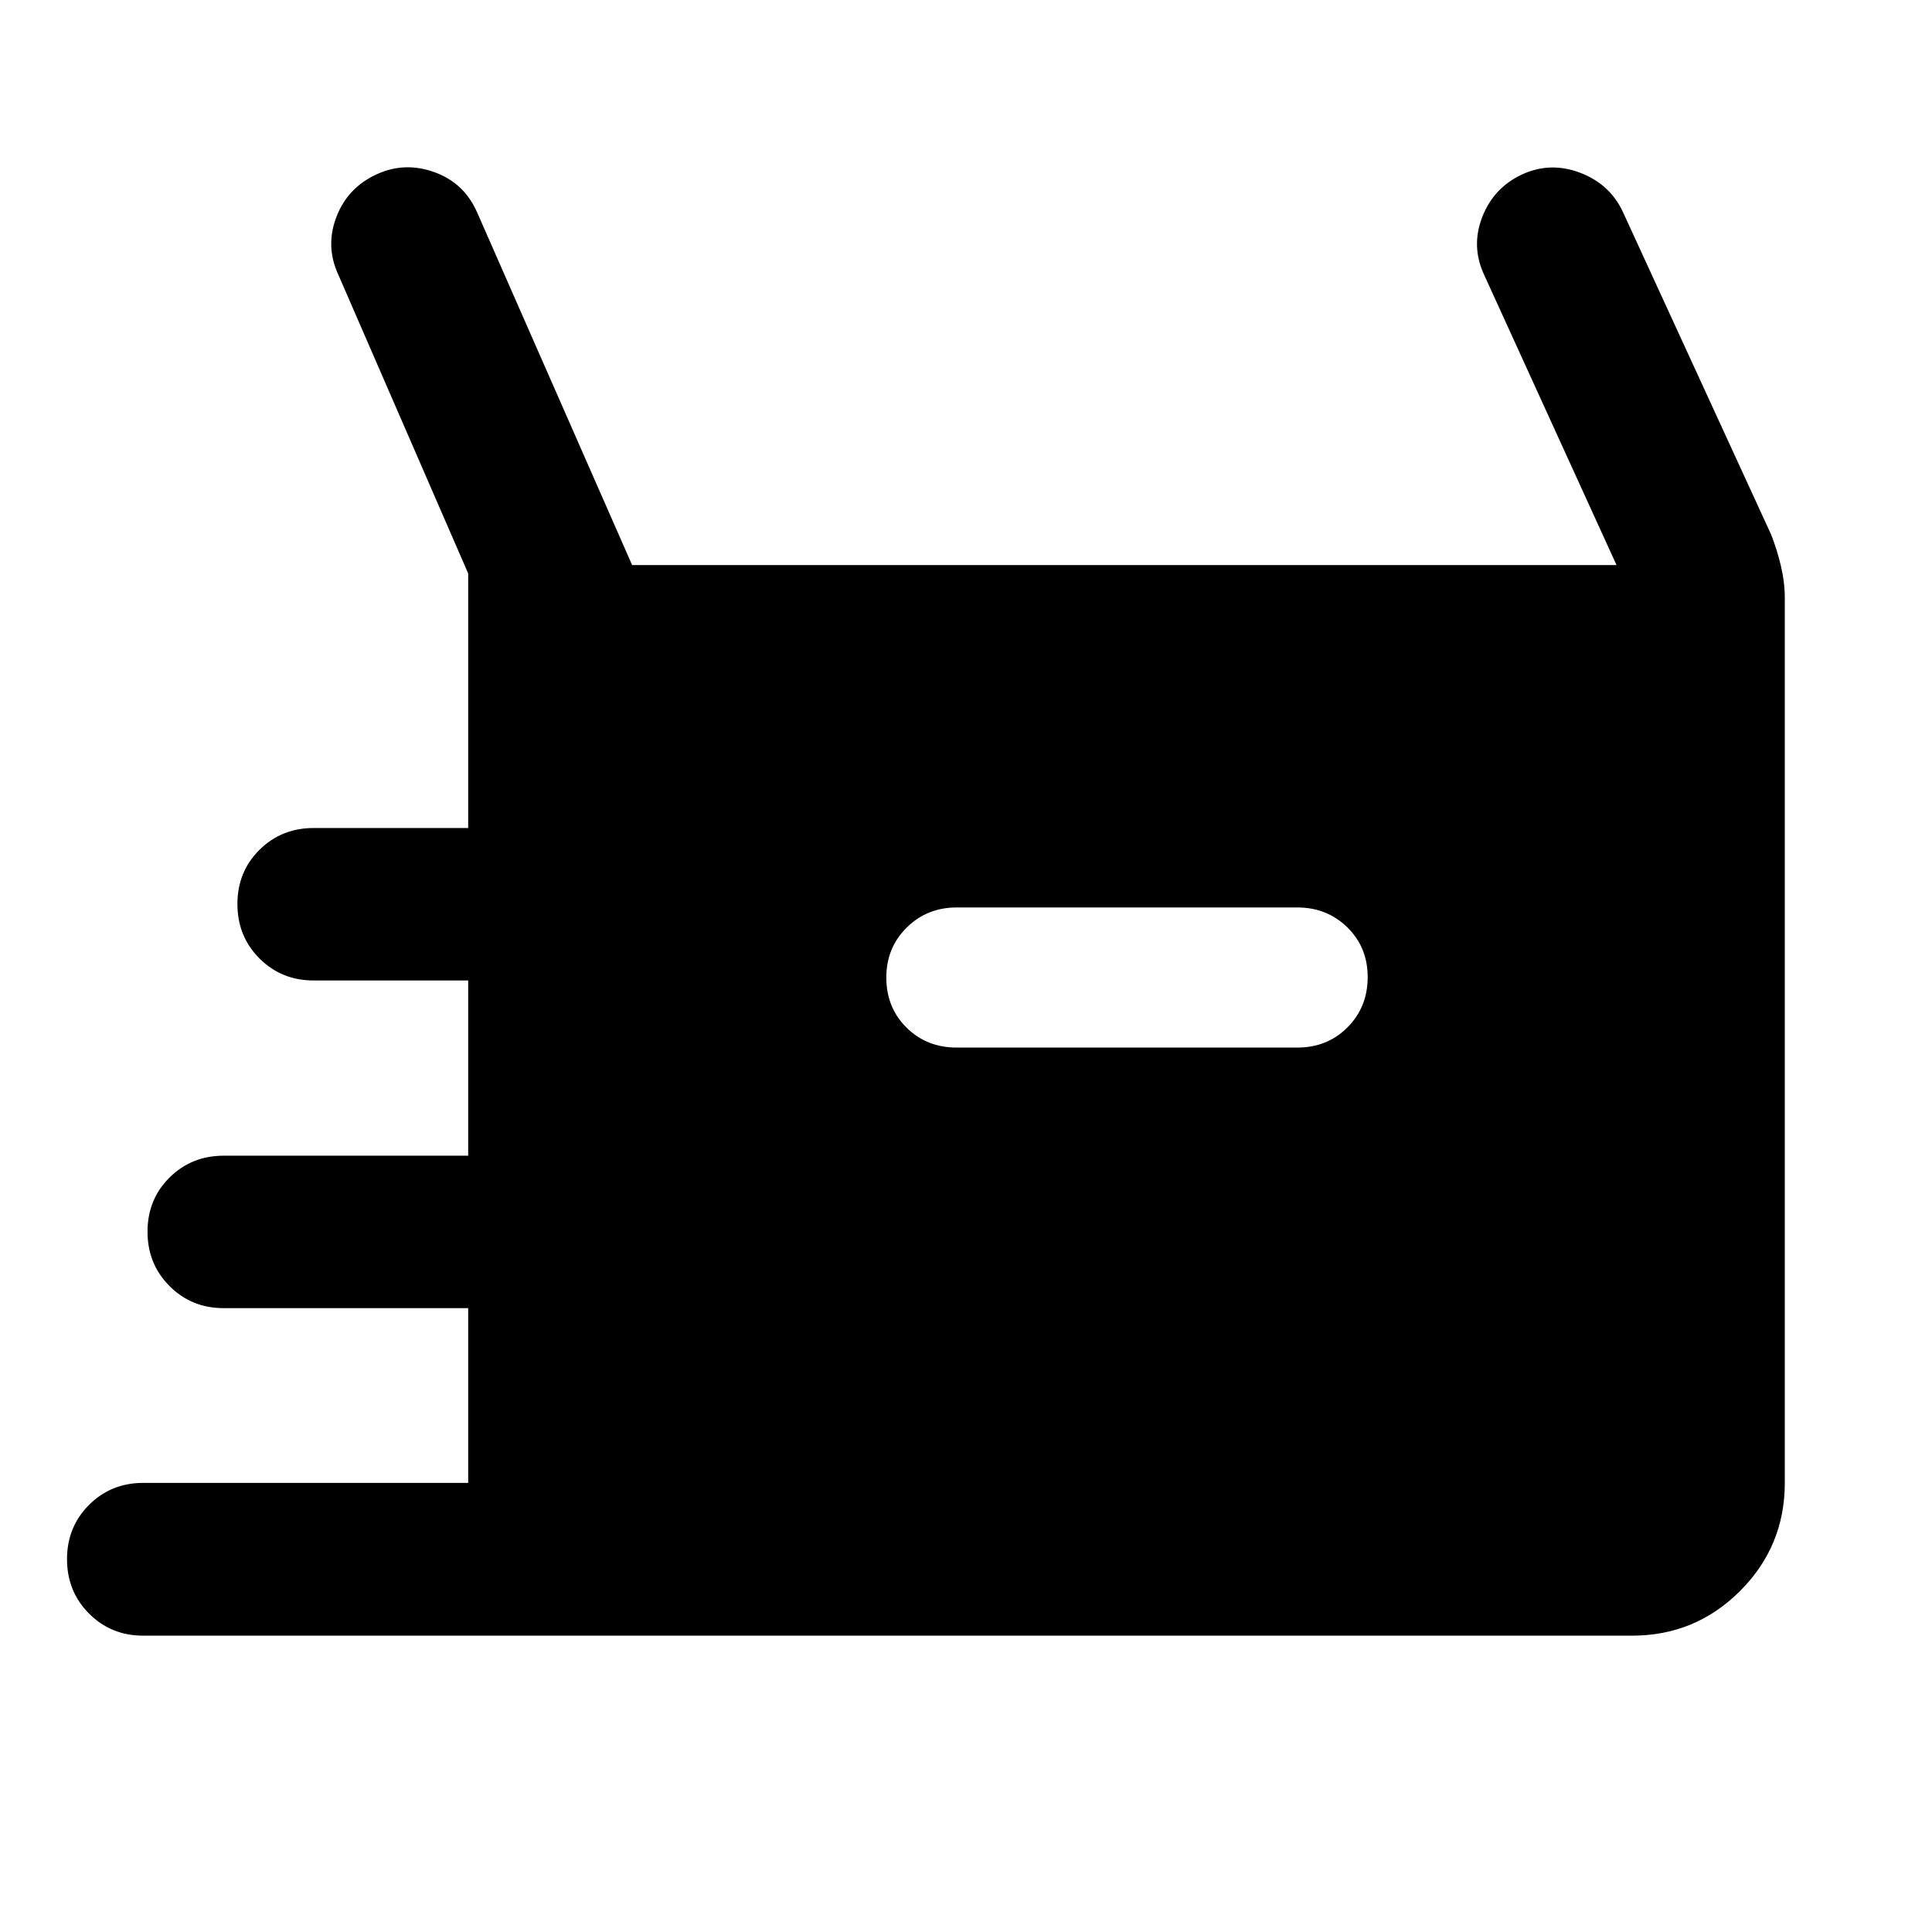 <svg xmlns="http://www.w3.org/2000/svg" height="40" viewBox="0 -960 960 960" width="40"><path d="M71.18-147.246q-15.999 0-26.937-10.972-10.939-10.972-10.939-27.022 0-16.049 10.939-26.984 10.938-10.935 26.938-10.935h161.457v-86.826H111.181q-16 0-26.938-10.972-10.939-10.972-10.939-27.022 0-16.05 10.939-26.905 10.938-10.855 26.938-10.855h121.457v-87.065h-76.79q-16 0-26.939-10.972-10.938-10.972-10.938-27.022 0-16.05 10.938-26.905 10.939-10.855 26.939-10.855h76.79v-126.478l-64.573-148.559q-6.464-14.087-.913-28.594 5.551-14.507 19.877-21.13 13.927-6.464 28.728-1.167 14.801 5.297 21.264 19.892l77.073 175.369H803.24l-65.747-144.13q-6.623-14.167-.993-28.754 5.631-14.587 19.797-21.21 14.087-6.464 28.888-.833 14.801 5.63 21.264 19.558l73.609 160.203q2.986 7.543 4.891 15.706 1.906 8.163 1.906 16.04v439.486q0 31.485-22.214 53.699-22.213 22.214-53.699 22.214H71.181Zm404.153-292.225h169.334q14.884 0 24.906-10.055 10.021-10.056 10.021-24.989 0-14.775-10.101-24.673-10.102-9.899-24.826-9.899H475.333q-14.724 0-24.826 10.016-10.101 10.015-10.101 24.789 0 14.934 10.022 24.873 10.021 9.938 24.905 9.938Z"/></svg>